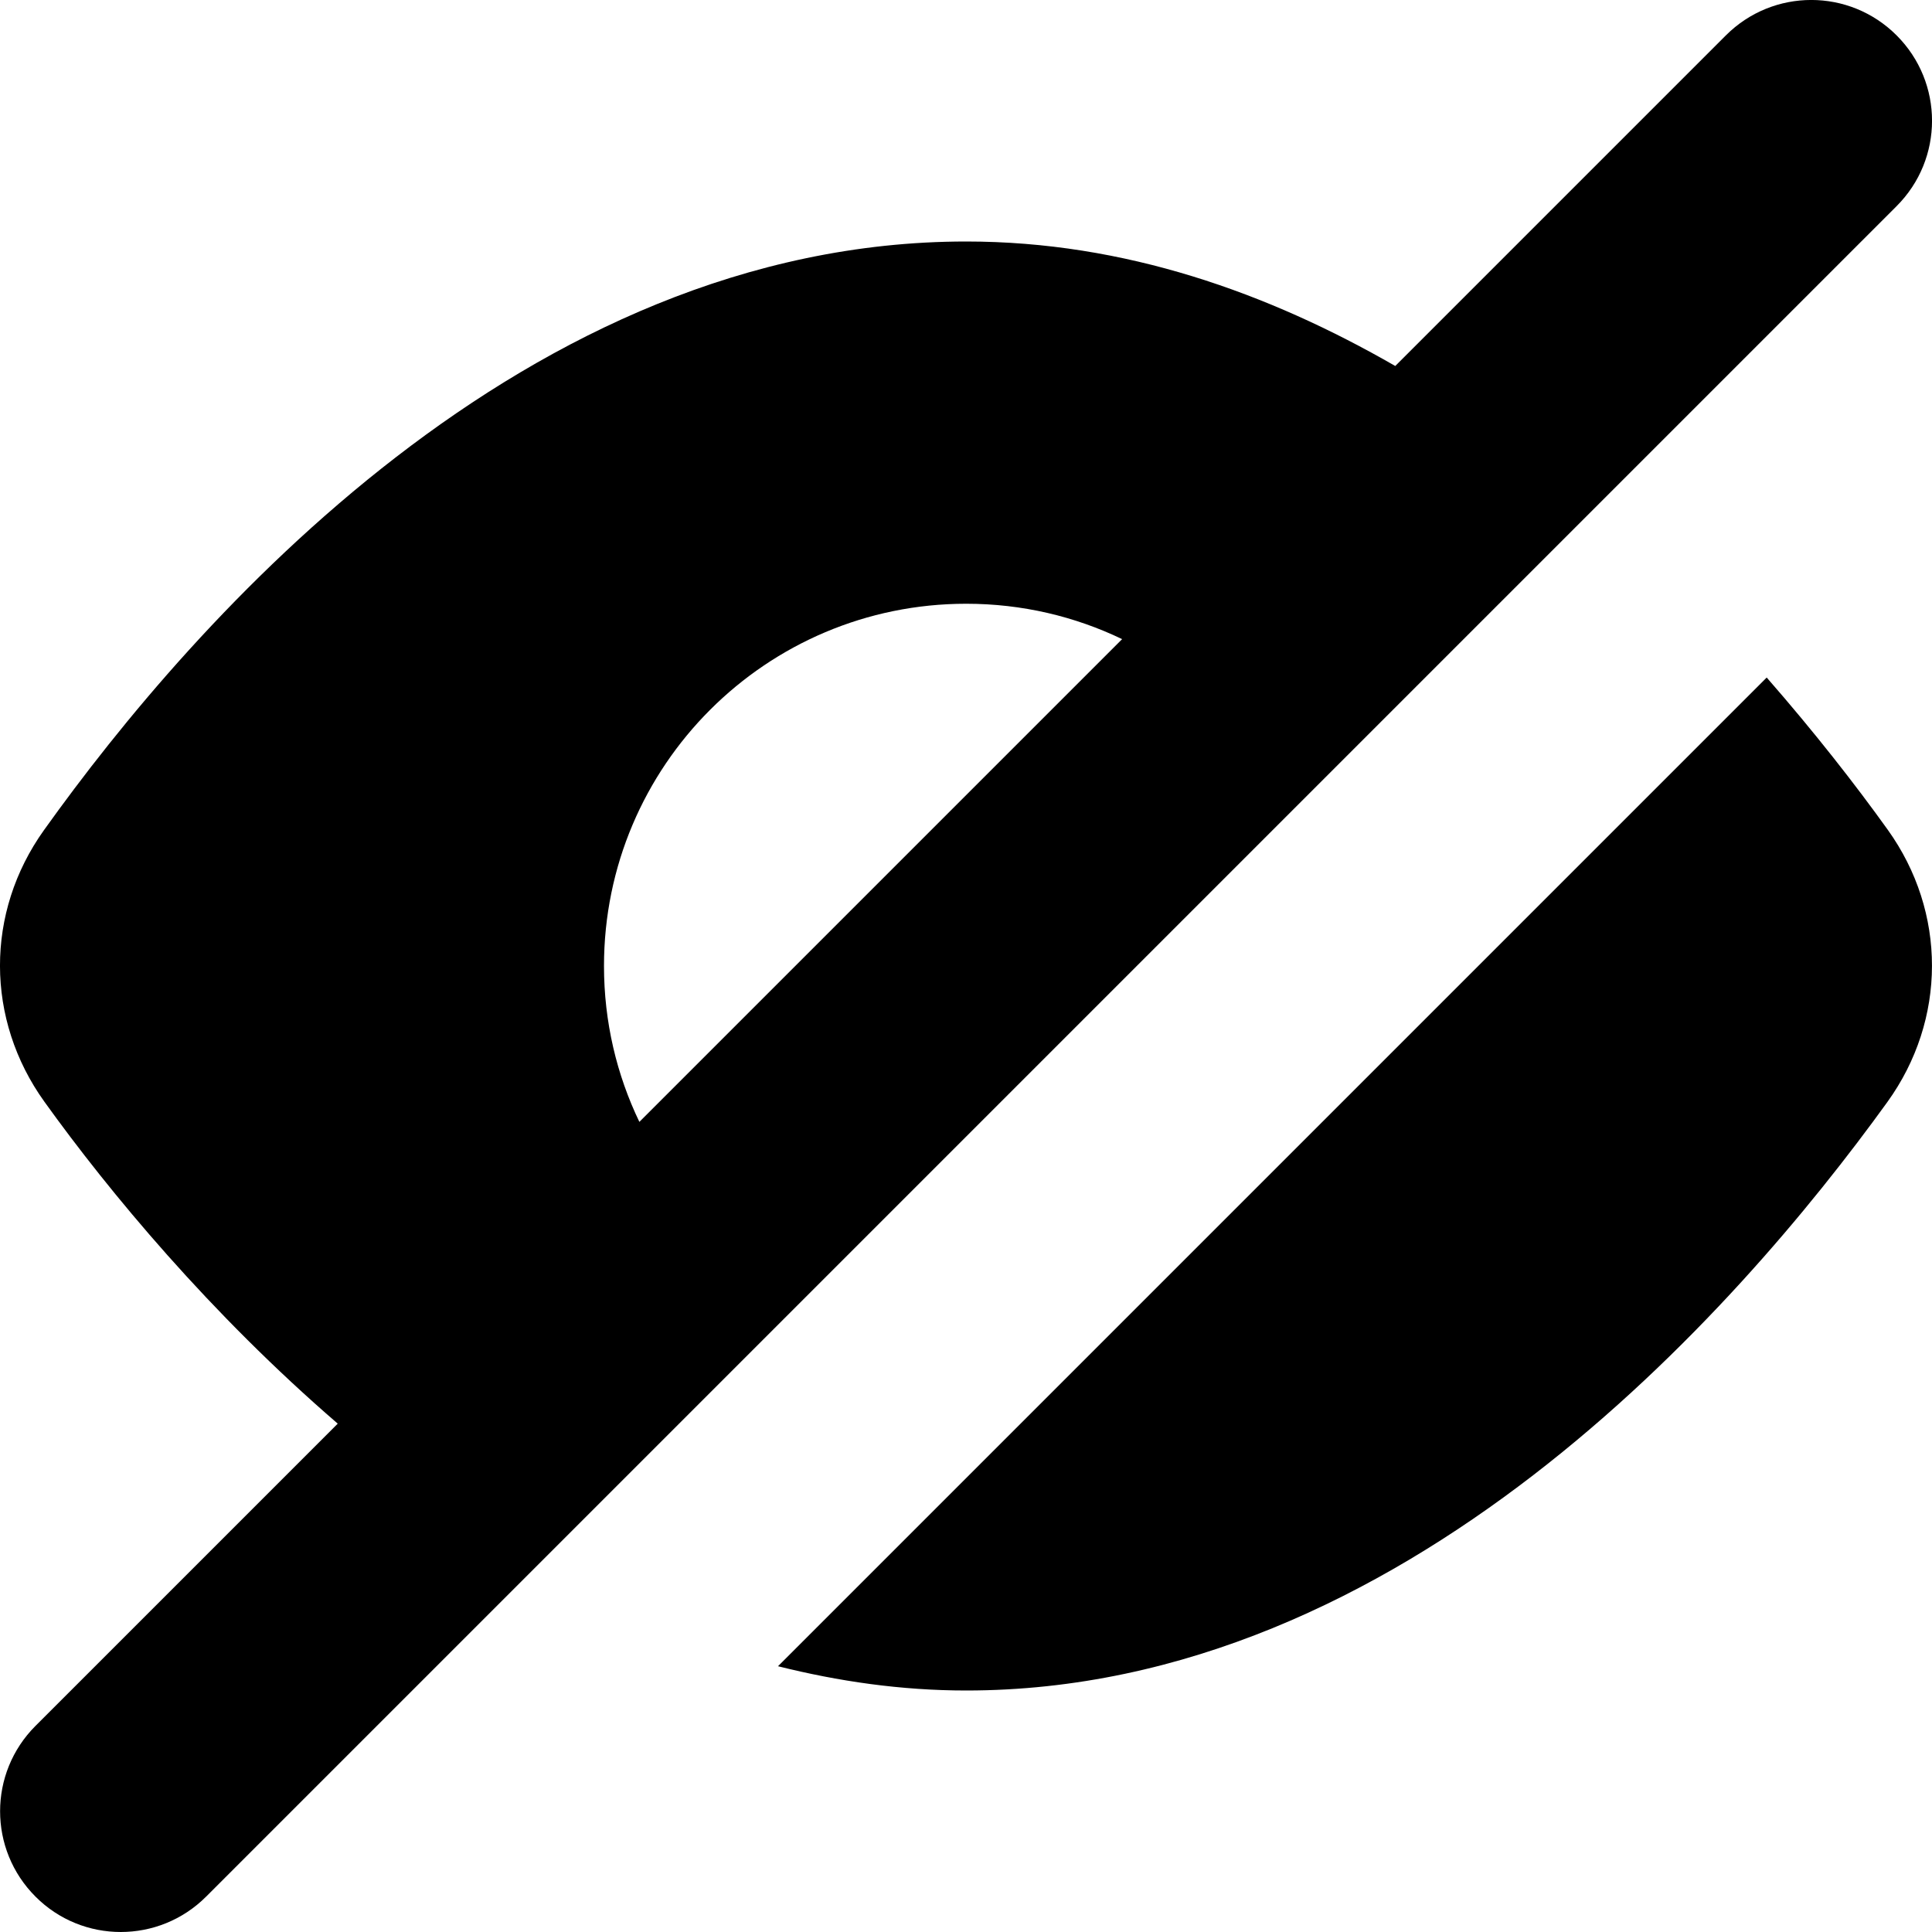 <?xml version="1.0" encoding="utf-8"?>
<!-- Generator: Adobe Illustrator 19.2.1, SVG Export Plug-In . SVG Version: 6.00 Build 0)  -->
<!DOCTYPE svg PUBLIC "-//W3C//DTD SVG 1.1//EN" "http://www.w3.org/Graphics/SVG/1.1/DTD/svg11.dtd">
<svg version="1.1" id="Layer_1" xmlns="http://www.w3.org/2000/svg" xmlns:xlink="http://www.w3.org/1999/xlink" x="0px" y="0px"
	 width="16px" height="16px" viewBox="0 0 16 16" enable-background="new 0 0 16 16" xml:space="preserve">
<path d="M14.631,5.611l-8.188,8.188C6.943,13.924,7.461,14,8.002,14c3.611,0,6.374-3.136,7.628-4.873
	c0.492-0.682,0.493-1.573,0.003-2.256C15.367,6.5,15.028,6.065,14.631,5.611z"/>
<path d="M14.293,0.293l-2.738,2.738C10.502,2.425,9.315,2,8.002,2c-3.65,0-6.397,3.137-7.638,4.875
	c-0.487,0.681-0.485,1.568,0.003,2.248c0.539,0.751,1.376,1.758,2.43,2.667l-2.503,2.503c-0.391,0.391-0.391,1.023,0,1.414
	C0.488,15.902,0.744,16,1,16s0.512-0.098,0.707-0.293l14-14c0.391-0.391,0.391-1.023,0-1.414S14.684-0.098,14.293,0.293z
	 M5.295,9.291C5.107,8.9,5.002,8.463,5.002,8c0-1.657,1.343-3,3-3c0.463,0,0.9,0.105,1.291,0.293L5.295,9.291z"/>
</svg>
